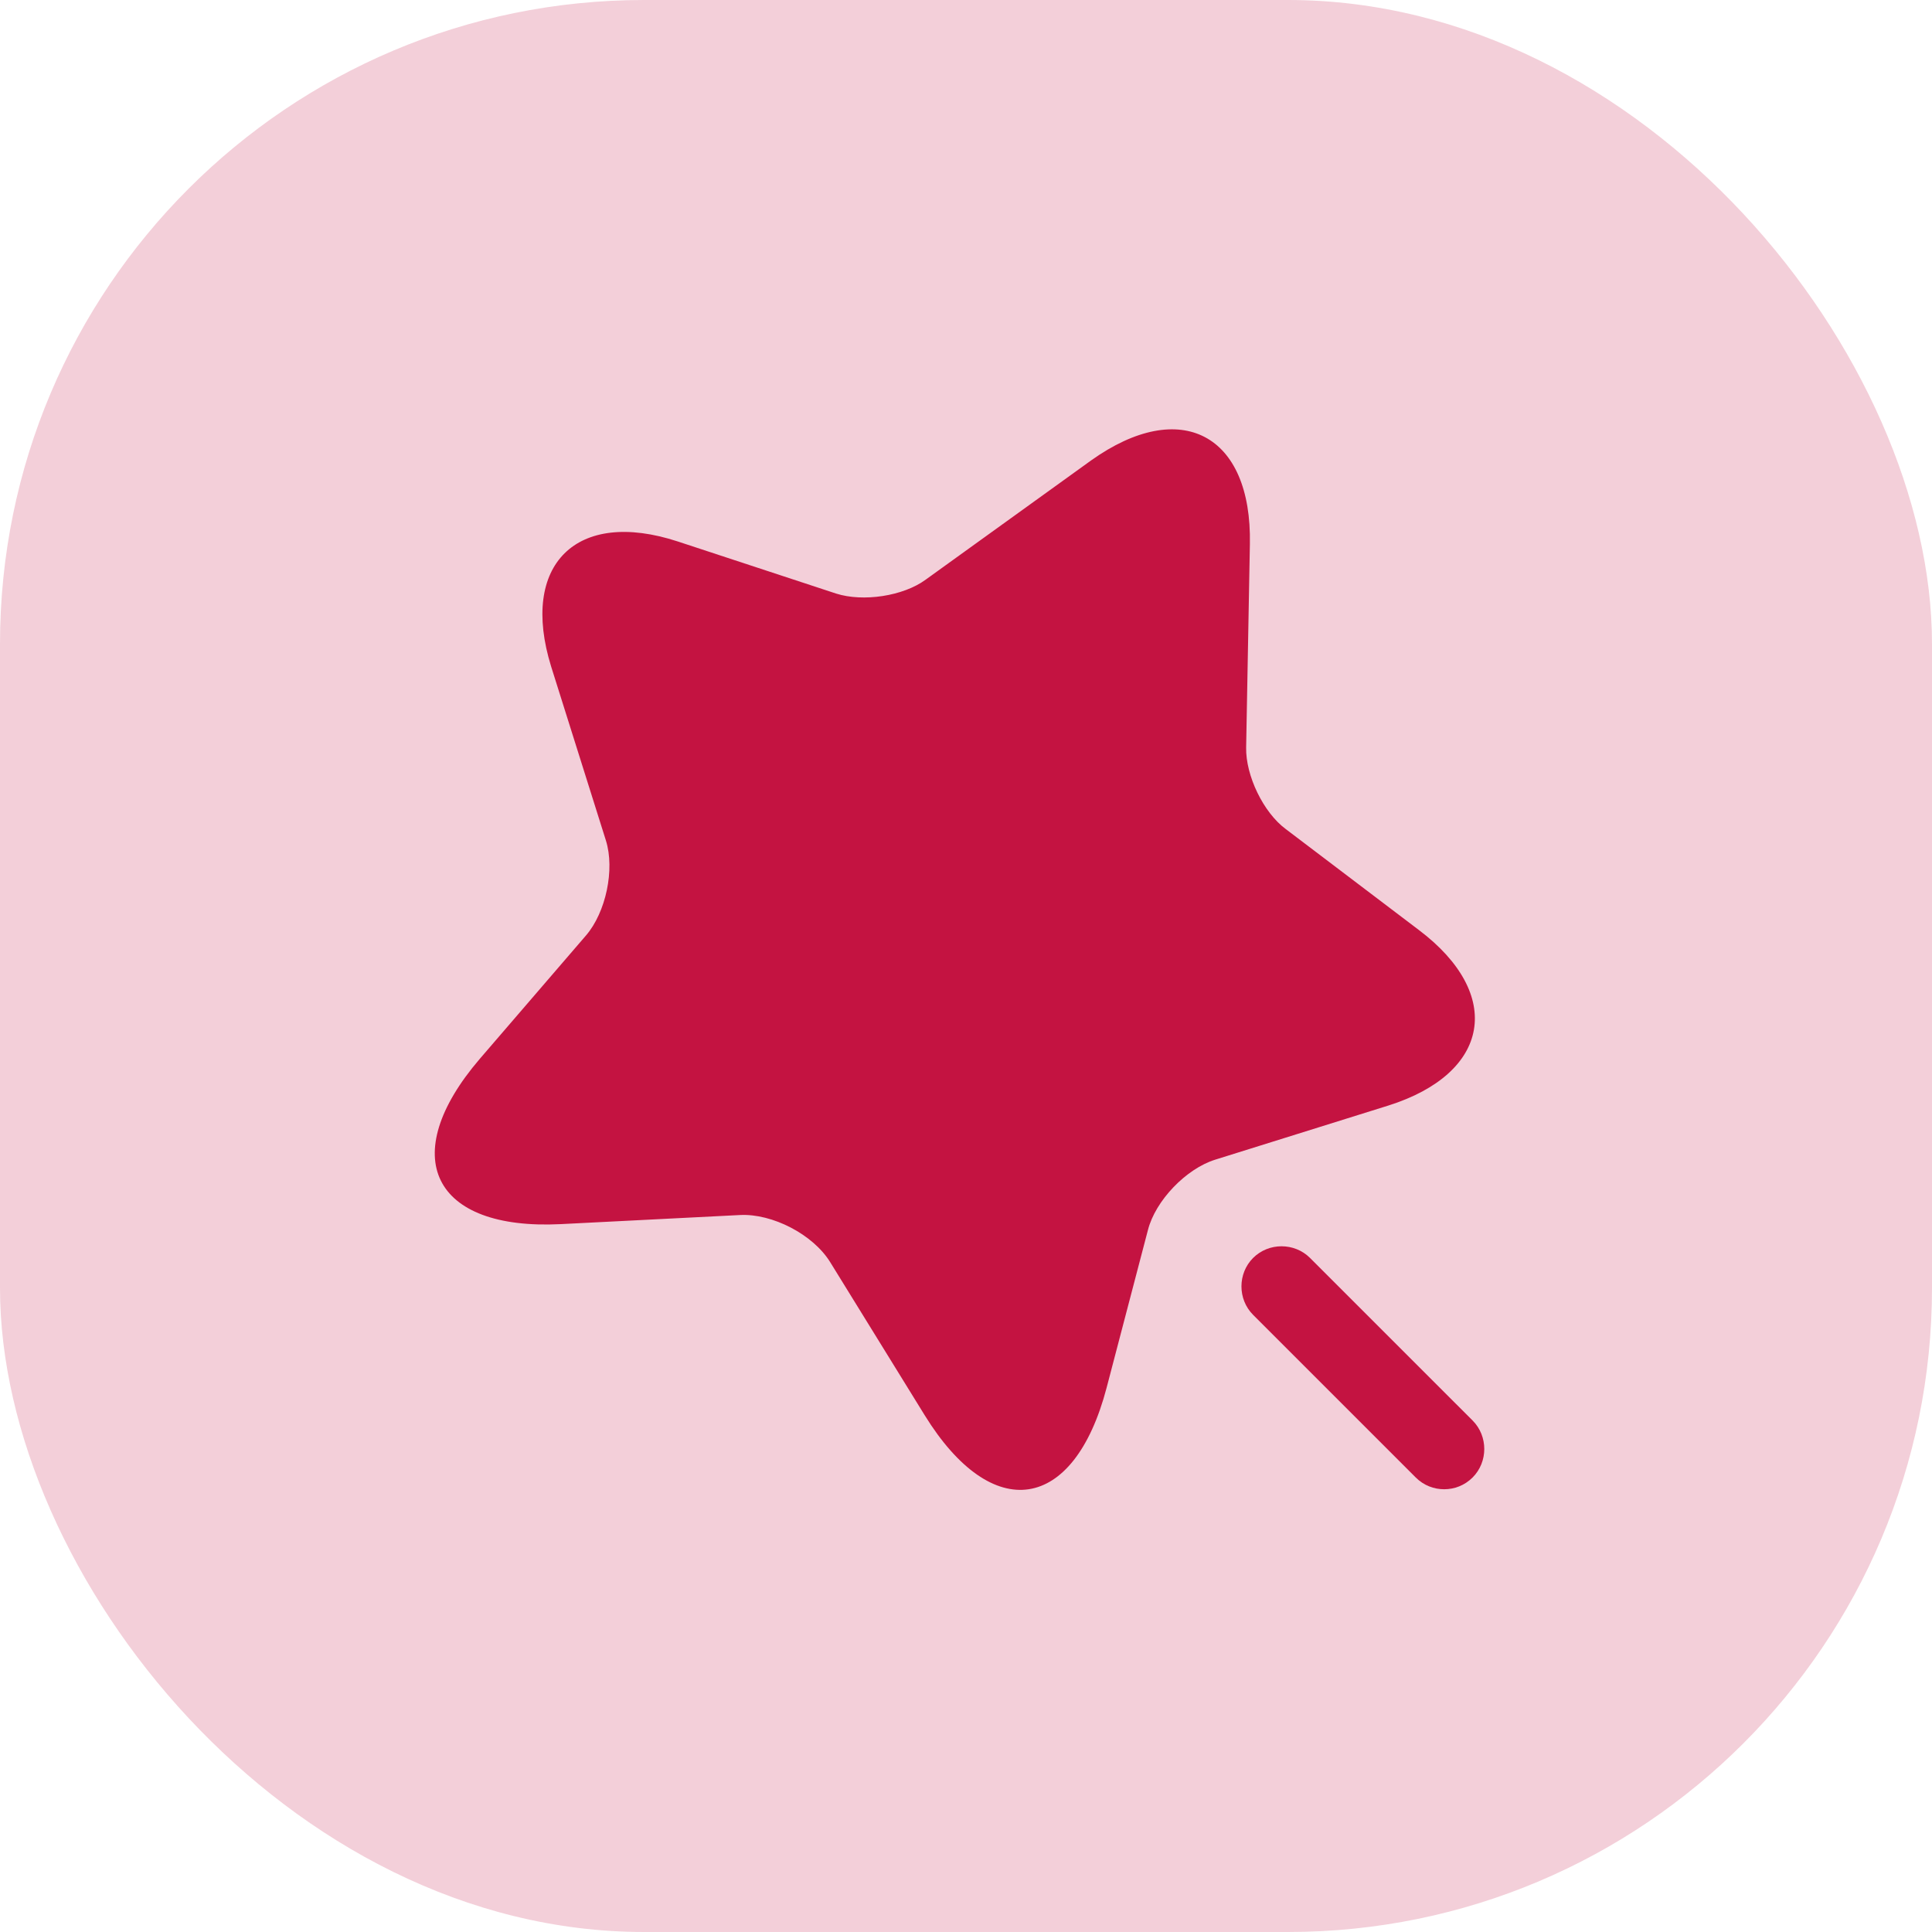 <svg width="48" height="48" viewBox="0 0 48 48" fill="none" xmlns="http://www.w3.org/2000/svg">
<rect width="48" height="48" rx="16" fill="#C41341" fill-opacity="0.2"/>
<path d="M31.053 13.52L30.96 18.573C30.947 19.267 31.387 20.187 31.947 20.6L35.253 23.107C37.373 24.707 37.027 26.667 34.493 27.467L30.187 28.813C29.467 29.04 28.707 29.827 28.52 30.56L27.493 34.48C26.68 37.573 24.653 37.88 22.973 35.16L20.627 31.36C20.2 30.667 19.187 30.147 18.387 30.187L13.933 30.413C10.747 30.573 9.84 28.733 11.92 26.307L14.56 23.24C15.053 22.667 15.28 21.6 15.053 20.88L13.693 16.56C12.907 14.027 14.32 12.627 16.84 13.453L20.773 14.747C21.44 14.96 22.44 14.813 23 14.4L27.107 11.44C29.333 9.853 31.107 10.787 31.053 13.52Z" fill="#C41341"/>
<path d="M36.587 35.293L32.547 31.253C32.16 30.867 31.52 30.867 31.133 31.253C30.747 31.64 30.747 32.28 31.133 32.667L35.173 36.707C35.373 36.907 35.627 37 35.88 37C36.133 37 36.387 36.907 36.587 36.707C36.973 36.32 36.973 35.68 36.587 35.293Z" fill="#C41341"/>
</svg>
